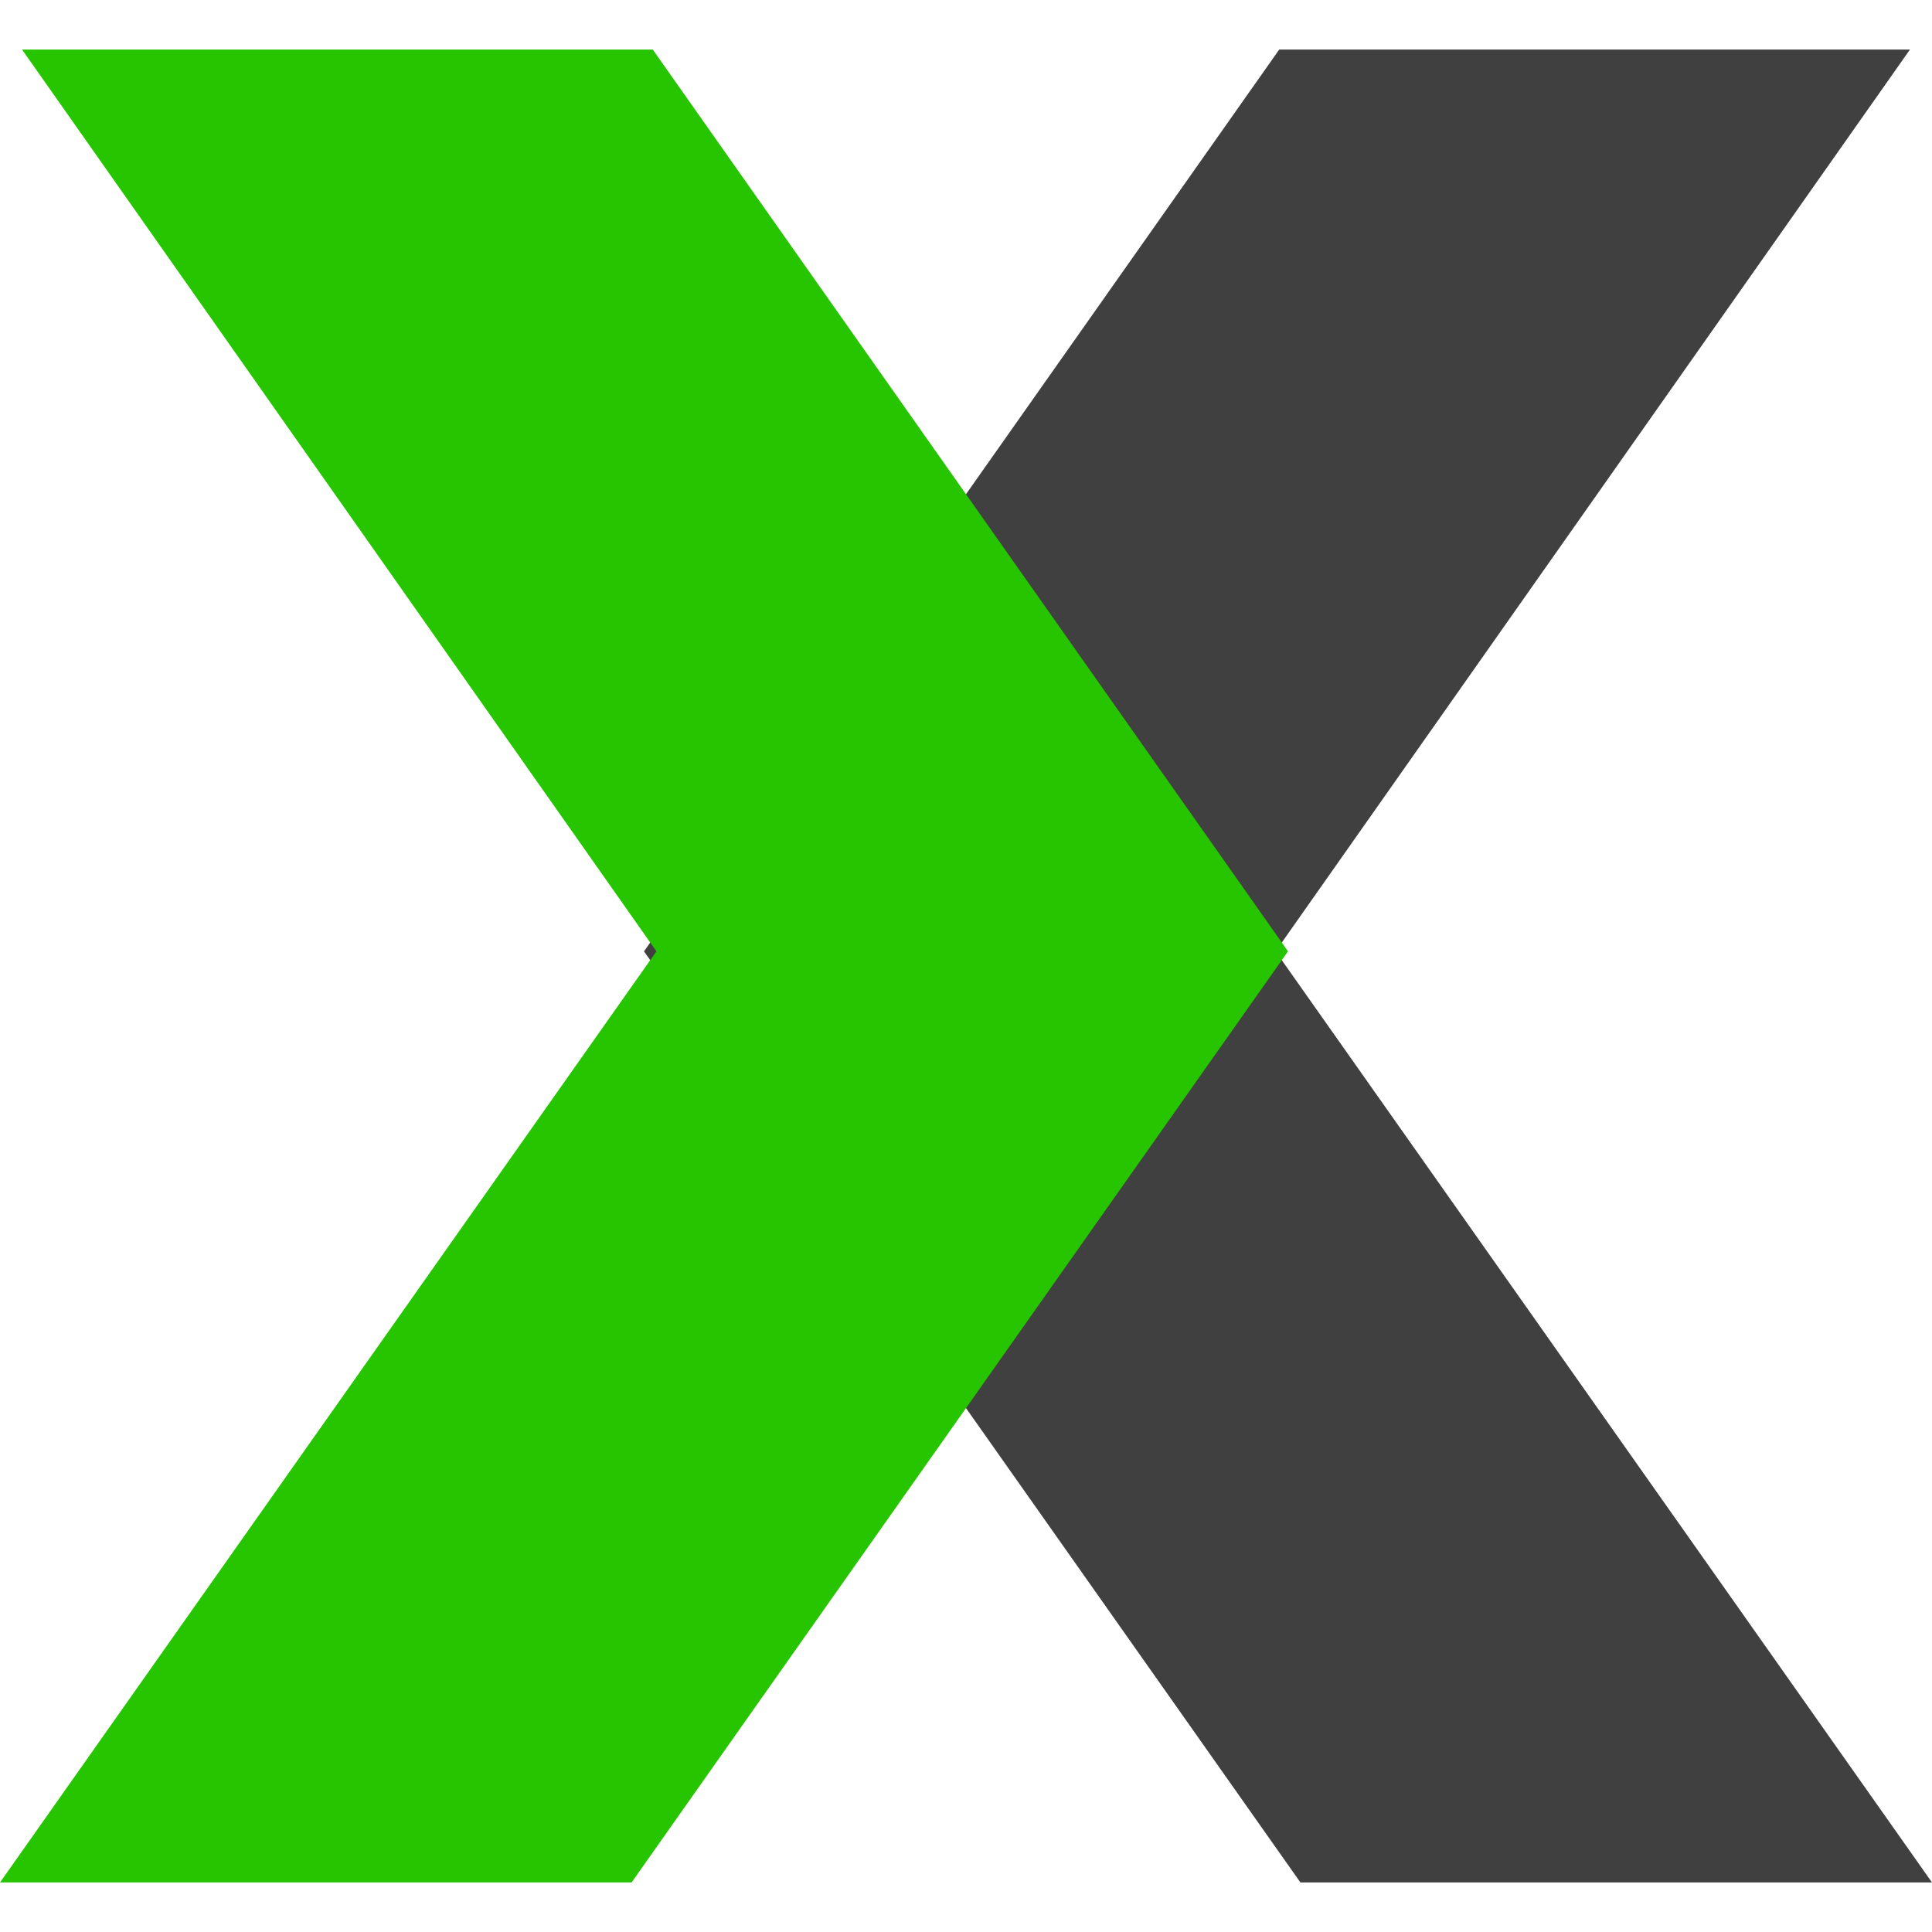<?xml version="1.0" encoding="UTF-8"?>
<svg width="117px" height="117px" viewBox="0 0 117 117" version="1.1" xmlns="http://www.w3.org/2000/svg" xmlns:xlink="http://www.w3.org/1999/xlink">
    <title>icone/x-jobexit-vert</title>
    <g id="icone/x-jobexit-vert" stroke="none" stroke-width="1" fill="none" fill-rule="evenodd">
        <polyline id="Path" fill="#404040" fill-rule="nonzero" transform="translate(78, 58.5) scale(-1, 1) translate(-78, -58.5) " points="117 57.613 77.248 114 39 114 78.752 57.613 40.334 3 78.531 3 117 57.613"></polyline>
        <polyline id="Path-Copy" fill="#27C400" fill-rule="nonzero" points="78 57.613 38.248 114 0 114 39.752 57.613 1.334 3 39.531 3 78 57.613"></polyline>
    </g>
</svg>